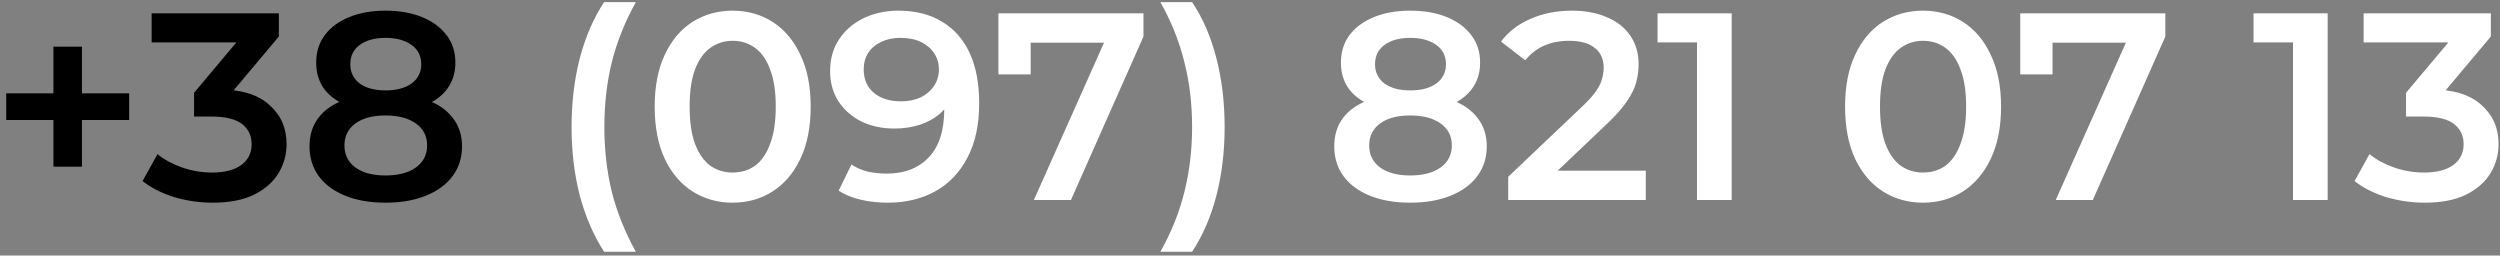 <svg width="225" height="23" viewBox="0 0 225 23" fill="none" xmlns="http://www.w3.org/2000/svg">
<rect x="0" y="0" width="225" height="23" fill="#808080" stroke="none"/>
<path d="M4.808 15V4.2H7.376V15H4.808ZM0.56 10.8V8.4H11.624V10.8H0.56ZM19.143 18.24C17.959 18.24 16.799 18.072 15.664 17.736C14.543 17.384 13.6 16.904 12.832 16.296L14.175 13.872C14.784 14.368 15.52 14.768 16.384 15.072C17.247 15.376 18.151 15.528 19.096 15.528C20.215 15.528 21.087 15.304 21.712 14.856C22.335 14.392 22.648 13.768 22.648 12.984C22.648 12.216 22.36 11.608 21.784 11.16C21.207 10.712 20.279 10.488 19 10.488H17.463V8.352L22.264 2.64L22.672 3.816H13.648V1.2H25.096V3.288L20.296 9L18.663 8.04H19.599C21.663 8.04 23.207 8.504 24.232 9.432C25.271 10.344 25.791 11.52 25.791 12.96C25.791 13.904 25.552 14.776 25.072 15.576C24.591 16.376 23.855 17.024 22.863 17.52C21.887 18 20.648 18.24 19.143 18.24ZM34.696 18.24C33.304 18.24 32.096 18.032 31.072 17.616C30.048 17.2 29.256 16.616 28.696 15.864C28.136 15.096 27.856 14.2 27.856 13.176C27.856 12.152 28.128 11.288 28.672 10.584C29.216 9.88 30 9.344 31.024 8.976C32.048 8.608 33.272 8.424 34.696 8.424C36.12 8.424 37.344 8.608 38.368 8.976C39.408 9.344 40.2 9.888 40.744 10.608C41.304 11.312 41.584 12.168 41.584 13.176C41.584 14.2 41.296 15.096 40.72 15.864C40.16 16.616 39.36 17.2 38.32 17.616C37.296 18.032 36.088 18.24 34.696 18.24ZM34.696 15.792C35.848 15.792 36.76 15.552 37.432 15.072C38.104 14.592 38.44 13.928 38.44 13.08C38.44 12.248 38.104 11.592 37.432 11.112C36.76 10.632 35.848 10.392 34.696 10.392C33.544 10.392 32.64 10.632 31.984 11.112C31.328 11.592 31 12.248 31 13.08C31 13.928 31.328 14.592 31.984 15.072C32.64 15.552 33.544 15.792 34.696 15.792ZM34.696 10.056C33.4 10.056 32.288 9.888 31.36 9.552C30.432 9.2 29.712 8.696 29.2 8.04C28.704 7.368 28.456 6.568 28.456 5.64C28.456 4.68 28.712 3.856 29.224 3.168C29.752 2.464 30.488 1.92 31.432 1.536C32.376 1.152 33.464 0.96 34.696 0.96C35.944 0.96 37.04 1.152 37.984 1.536C38.928 1.92 39.664 2.464 40.192 3.168C40.72 3.856 40.984 4.68 40.984 5.64C40.984 6.568 40.728 7.368 40.216 8.04C39.72 8.696 39 9.2 38.056 9.552C37.112 9.888 35.992 10.056 34.696 10.056ZM34.696 8.136C35.688 8.136 36.472 7.928 37.048 7.512C37.624 7.08 37.912 6.504 37.912 5.784C37.912 5.032 37.616 4.448 37.024 4.032C36.432 3.616 35.656 3.408 34.696 3.408C33.736 3.408 32.968 3.616 32.392 4.032C31.816 4.448 31.528 5.032 31.528 5.784C31.528 6.504 31.808 7.08 32.368 7.512C32.944 7.928 33.72 8.136 34.696 8.136Z" fill="black"/>
<path d="M54.369 22.656C53.425 21.2 52.697 19.52 52.185 17.616C51.689 15.696 51.441 13.632 51.441 11.424C51.441 9.216 51.689 7.152 52.185 5.232C52.697 3.296 53.425 1.616 54.369 0.192H57.225C56.249 1.952 55.529 3.752 55.065 5.592C54.617 7.416 54.393 9.36 54.393 11.424C54.393 13.488 54.617 15.44 55.065 17.28C55.529 19.104 56.249 20.896 57.225 22.656H54.369ZM65.93 18.24C64.602 18.24 63.402 17.904 62.33 17.232C61.274 16.56 60.442 15.584 59.834 14.304C59.226 13.008 58.922 11.44 58.922 9.6C58.922 7.76 59.226 6.2 59.834 4.92C60.442 3.624 61.274 2.64 62.33 1.968C63.402 1.296 64.602 0.96 65.93 0.96C67.274 0.96 68.474 1.296 69.53 1.968C70.586 2.64 71.418 3.624 72.026 4.92C72.65 6.2 72.962 7.76 72.962 9.6C72.962 11.44 72.65 13.008 72.026 14.304C71.418 15.584 70.586 16.56 69.53 17.232C68.474 17.904 67.274 18.24 65.93 18.24ZM65.93 15.528C66.714 15.528 67.394 15.32 67.97 14.904C68.546 14.472 68.994 13.816 69.314 12.936C69.65 12.056 69.818 10.944 69.818 9.6C69.818 8.24 69.65 7.128 69.314 6.264C68.994 5.384 68.546 4.736 67.97 4.32C67.394 3.888 66.714 3.672 65.93 3.672C65.178 3.672 64.506 3.888 63.914 4.32C63.338 4.736 62.882 5.384 62.546 6.264C62.226 7.128 62.066 8.24 62.066 9.6C62.066 10.944 62.226 12.056 62.546 12.936C62.882 13.816 63.338 14.472 63.914 14.904C64.506 15.32 65.178 15.528 65.93 15.528ZM80.854 0.96C82.39 0.96 83.694 1.288 84.766 1.944C85.854 2.584 86.686 3.52 87.262 4.752C87.838 5.984 88.126 7.504 88.126 9.312C88.126 11.232 87.774 12.856 87.07 14.184C86.382 15.512 85.422 16.52 84.19 17.208C82.958 17.896 81.526 18.24 79.894 18.24C79.046 18.24 78.238 18.152 77.47 17.976C76.702 17.8 76.038 17.528 75.478 17.16L76.63 14.808C77.094 15.112 77.598 15.328 78.142 15.456C78.686 15.568 79.246 15.624 79.822 15.624C81.406 15.624 82.662 15.136 83.59 14.16C84.518 13.184 84.982 11.744 84.982 9.84C84.982 9.536 84.974 9.184 84.958 8.784C84.942 8.368 84.886 7.952 84.79 7.536L85.75 8.592C85.478 9.248 85.086 9.8 84.574 10.248C84.062 10.68 83.462 11.008 82.774 11.232C82.086 11.456 81.326 11.568 80.494 11.568C79.406 11.568 78.422 11.36 77.542 10.944C76.678 10.512 75.99 9.912 75.478 9.144C74.966 8.36 74.71 7.448 74.71 6.408C74.71 5.288 74.982 4.328 75.526 3.528C76.07 2.712 76.806 2.08 77.734 1.632C78.678 1.184 79.718 0.96 80.854 0.96ZM81.022 3.408C80.382 3.408 79.814 3.528 79.318 3.768C78.822 3.992 78.43 4.32 78.142 4.752C77.87 5.168 77.734 5.672 77.734 6.264C77.734 7.144 78.038 7.84 78.646 8.352C79.254 8.864 80.07 9.12 81.094 9.12C81.766 9.12 82.358 9 82.87 8.76C83.382 8.504 83.782 8.16 84.07 7.728C84.358 7.28 84.502 6.784 84.502 6.24C84.502 5.712 84.366 5.24 84.094 4.824C83.822 4.392 83.43 4.048 82.918 3.792C82.406 3.536 81.774 3.408 81.022 3.408ZM93.048 18L99.984 2.448L100.8 3.84H91.272L92.76 2.328V6.696H89.856V1.2H102.912V3.288L96.384 18H93.048ZM107.289 22.656H104.433C105.425 20.896 106.145 19.104 106.593 17.28C107.057 15.44 107.289 13.488 107.289 11.424C107.289 9.36 107.057 7.416 106.593 5.592C106.145 3.752 105.425 1.952 104.433 0.192H107.289C108.249 1.616 108.977 3.296 109.473 5.232C109.969 7.152 110.217 9.216 110.217 11.424C110.217 13.632 109.969 15.696 109.473 17.616C108.977 19.52 108.249 21.2 107.289 22.656ZM126.922 18.24C125.53 18.24 124.322 18.032 123.298 17.616C122.274 17.2 121.482 16.616 120.922 15.864C120.362 15.096 120.082 14.2 120.082 13.176C120.082 12.152 120.354 11.288 120.898 10.584C121.442 9.88 122.226 9.344 123.25 8.976C124.274 8.608 125.498 8.424 126.922 8.424C128.346 8.424 129.57 8.608 130.594 8.976C131.634 9.344 132.426 9.888 132.97 10.608C133.53 11.312 133.81 12.168 133.81 13.176C133.81 14.2 133.522 15.096 132.946 15.864C132.386 16.616 131.586 17.2 130.546 17.616C129.522 18.032 128.314 18.24 126.922 18.24ZM126.922 15.792C128.074 15.792 128.986 15.552 129.658 15.072C130.33 14.592 130.666 13.928 130.666 13.08C130.666 12.248 130.33 11.592 129.658 11.112C128.986 10.632 128.074 10.392 126.922 10.392C125.77 10.392 124.866 10.632 124.21 11.112C123.554 11.592 123.226 12.248 123.226 13.08C123.226 13.928 123.554 14.592 124.21 15.072C124.866 15.552 125.77 15.792 126.922 15.792ZM126.922 10.056C125.626 10.056 124.514 9.888 123.586 9.552C122.658 9.2 121.938 8.696 121.426 8.04C120.93 7.368 120.682 6.568 120.682 5.64C120.682 4.68 120.938 3.856 121.45 3.168C121.978 2.464 122.714 1.92 123.658 1.536C124.602 1.152 125.69 0.96 126.922 0.96C128.17 0.96 129.266 1.152 130.21 1.536C131.154 1.92 131.89 2.464 132.418 3.168C132.946 3.856 133.21 4.68 133.21 5.64C133.21 6.568 132.954 7.368 132.442 8.04C131.946 8.696 131.226 9.2 130.282 9.552C129.338 9.888 128.218 10.056 126.922 10.056ZM126.922 8.136C127.914 8.136 128.698 7.928 129.274 7.512C129.85 7.08 130.138 6.504 130.138 5.784C130.138 5.032 129.842 4.448 129.25 4.032C128.658 3.616 127.882 3.408 126.922 3.408C125.962 3.408 125.194 3.616 124.618 4.032C124.042 4.448 123.754 5.032 123.754 5.784C123.754 6.504 124.034 7.08 124.594 7.512C125.17 7.928 125.946 8.136 126.922 8.136ZM135.738 18V15.912L142.41 9.576C142.97 9.048 143.386 8.584 143.658 8.184C143.93 7.784 144.106 7.416 144.186 7.08C144.282 6.728 144.33 6.4 144.33 6.096C144.33 5.328 144.066 4.736 143.538 4.32C143.01 3.888 142.234 3.672 141.21 3.672C140.394 3.672 139.65 3.816 138.978 4.104C138.322 4.392 137.754 4.832 137.274 5.424L135.09 3.744C135.746 2.864 136.626 2.184 137.73 1.704C138.85 1.208 140.098 0.96 141.474 0.96C142.69 0.96 143.746 1.16 144.642 1.56C145.554 1.944 146.25 2.496 146.73 3.216C147.226 3.936 147.474 4.792 147.474 5.784C147.474 6.328 147.402 6.872 147.258 7.416C147.114 7.944 146.842 8.504 146.442 9.096C146.042 9.688 145.458 10.352 144.69 11.088L138.954 16.536L138.306 15.36H148.122V18H135.738ZM152.731 18V2.4L154.099 3.816H149.179V1.2H155.851V18H152.731ZM173.064 18.24C171.736 18.24 170.536 17.904 169.464 17.232C168.408 16.56 167.576 15.584 166.968 14.304C166.36 13.008 166.056 11.44 166.056 9.6C166.056 7.76 166.36 6.2 166.968 4.92C167.576 3.624 168.408 2.64 169.464 1.968C170.536 1.296 171.736 0.96 173.064 0.96C174.408 0.96 175.608 1.296 176.664 1.968C177.72 2.64 178.552 3.624 179.16 4.92C179.784 6.2 180.096 7.76 180.096 9.6C180.096 11.44 179.784 13.008 179.16 14.304C178.552 15.584 177.72 16.56 176.664 17.232C175.608 17.904 174.408 18.24 173.064 18.24ZM173.064 15.528C173.848 15.528 174.528 15.32 175.104 14.904C175.68 14.472 176.128 13.816 176.448 12.936C176.784 12.056 176.952 10.944 176.952 9.6C176.952 8.24 176.784 7.128 176.448 6.264C176.128 5.384 175.68 4.736 175.104 4.32C174.528 3.888 173.848 3.672 173.064 3.672C172.312 3.672 171.64 3.888 171.048 4.32C170.472 4.736 170.016 5.384 169.68 6.264C169.36 7.128 169.2 8.24 169.2 9.6C169.2 10.944 169.36 12.056 169.68 12.936C170.016 13.816 170.472 14.472 171.048 14.904C171.64 15.32 172.312 15.528 173.064 15.528ZM185.016 18L191.952 2.448L192.768 3.84H183.24L184.728 2.328V6.696H181.824V1.2H194.88V3.288L188.352 18H185.016ZM206.37 18V2.4L207.738 3.816H202.818V1.2H209.49V18H206.37ZM218.223 18.24C217.039 18.24 215.879 18.072 214.743 17.736C213.623 17.384 212.679 16.904 211.911 16.296L213.255 13.872C213.863 14.368 214.599 14.768 215.463 15.072C216.327 15.376 217.231 15.528 218.175 15.528C219.295 15.528 220.167 15.304 220.791 14.856C221.415 14.392 221.727 13.768 221.727 12.984C221.727 12.216 221.439 11.608 220.863 11.16C220.287 10.712 219.359 10.488 218.079 10.488H216.543V8.352L221.343 2.64L221.751 3.816H212.727V1.2H224.175V3.288L219.375 9L217.743 8.04H218.679C220.743 8.04 222.287 8.504 223.311 9.432C224.351 10.344 224.871 11.52 224.871 12.96C224.871 13.904 224.631 14.776 224.151 15.576C223.671 16.376 222.935 17.024 221.943 17.52C220.967 18 219.727 18.24 218.223 18.24Z" fill="white"/>
</svg>
